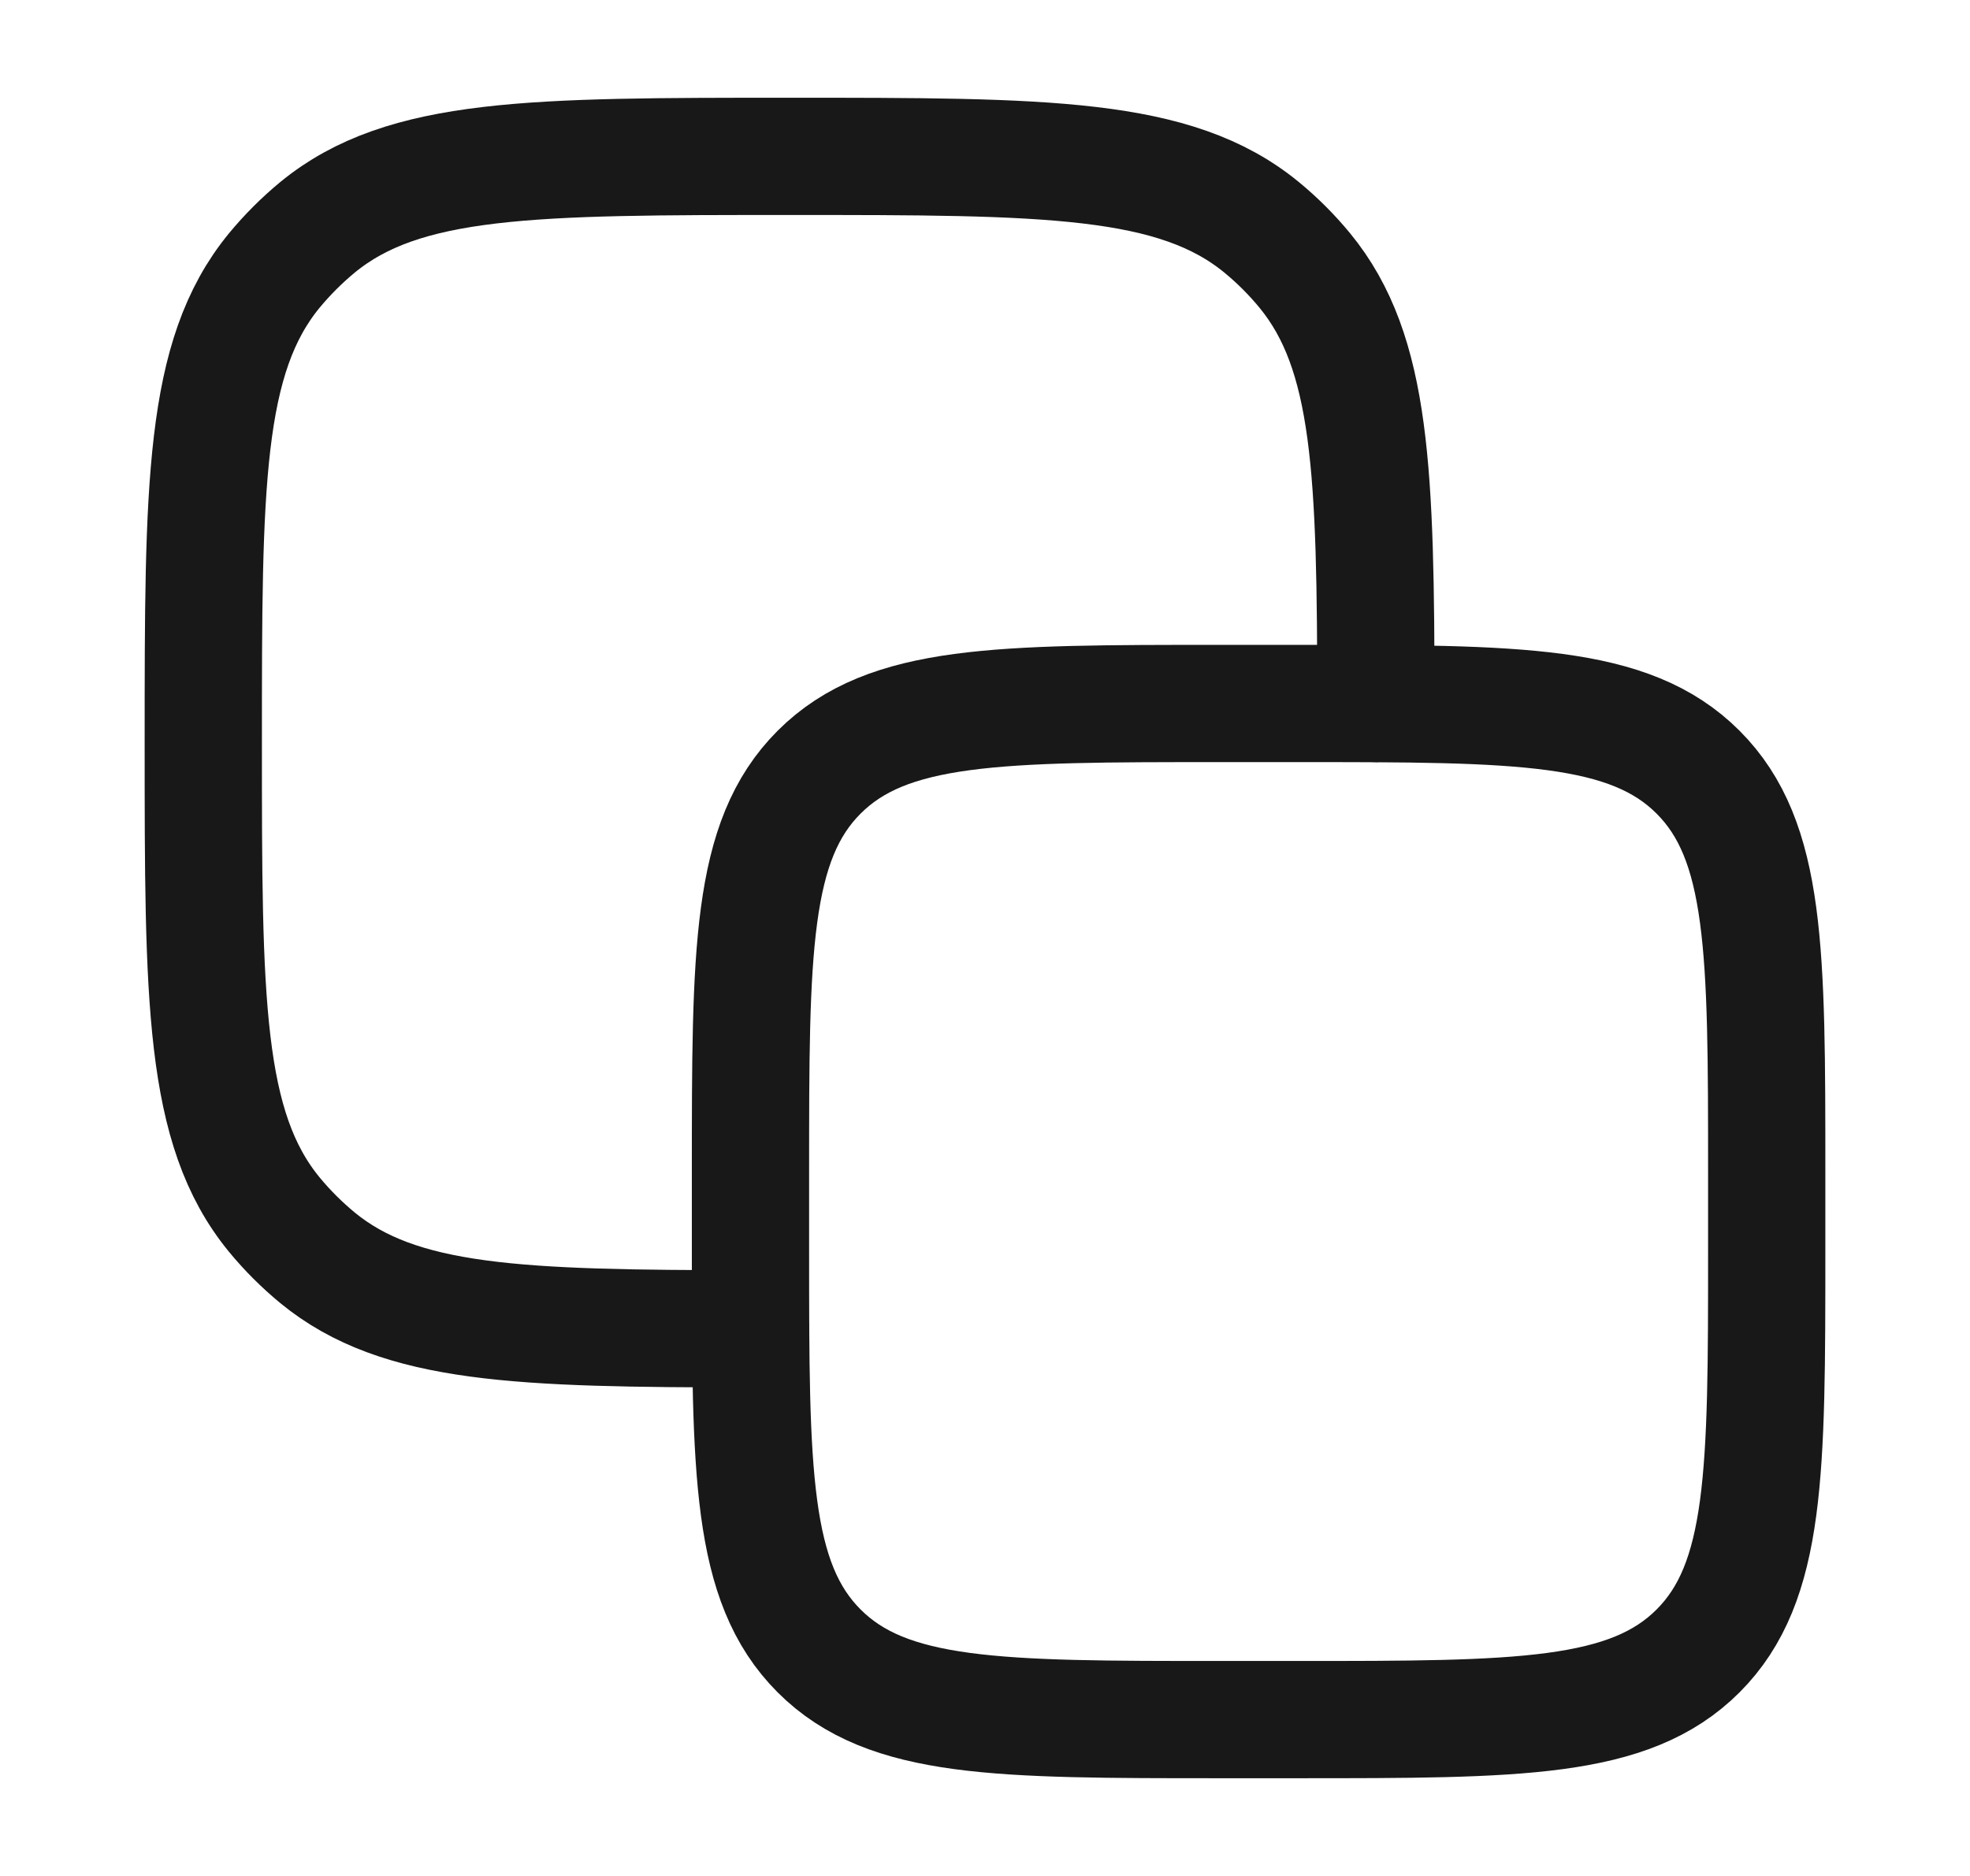 <svg width="21" height="20" viewBox="0 0 21 20" fill="none" xmlns="http://www.w3.org/2000/svg">
<path d="M8 12.5C8 10.143 8 8.964 8.732 8.232C9.464 7.5 10.643 7.5 13 7.5H13.833C16.19 7.5 17.369 7.5 18.101 8.232C18.833 8.964 18.833 10.143 18.833 12.5V13.333C18.833 15.69 18.833 16.869 18.101 17.601C17.369 18.333 16.19 18.333 13.833 18.333H13C10.643 18.333 9.464 18.333 8.732 17.601C8 16.869 8 15.69 8 13.333V12.5Z" stroke="#181818" stroke-width="1.25" stroke-linecap="round" stroke-linejoin="round"/>
<path d="M14.667 7.5C14.665 5.036 14.627 3.759 13.91 2.885C13.772 2.717 13.617 2.562 13.448 2.423C12.526 1.667 11.156 1.667 8.417 1.667C5.677 1.667 4.307 1.667 3.385 2.423C3.217 2.562 3.062 2.717 2.923 2.885C2.167 3.807 2.167 5.177 2.167 7.917C2.167 10.656 2.167 12.026 2.923 12.948C3.062 13.117 3.217 13.271 3.385 13.41C4.259 14.127 5.536 14.165 8 14.167" stroke="#181818" stroke-width="1.25" stroke-linecap="round" stroke-linejoin="round"/>
</svg>
